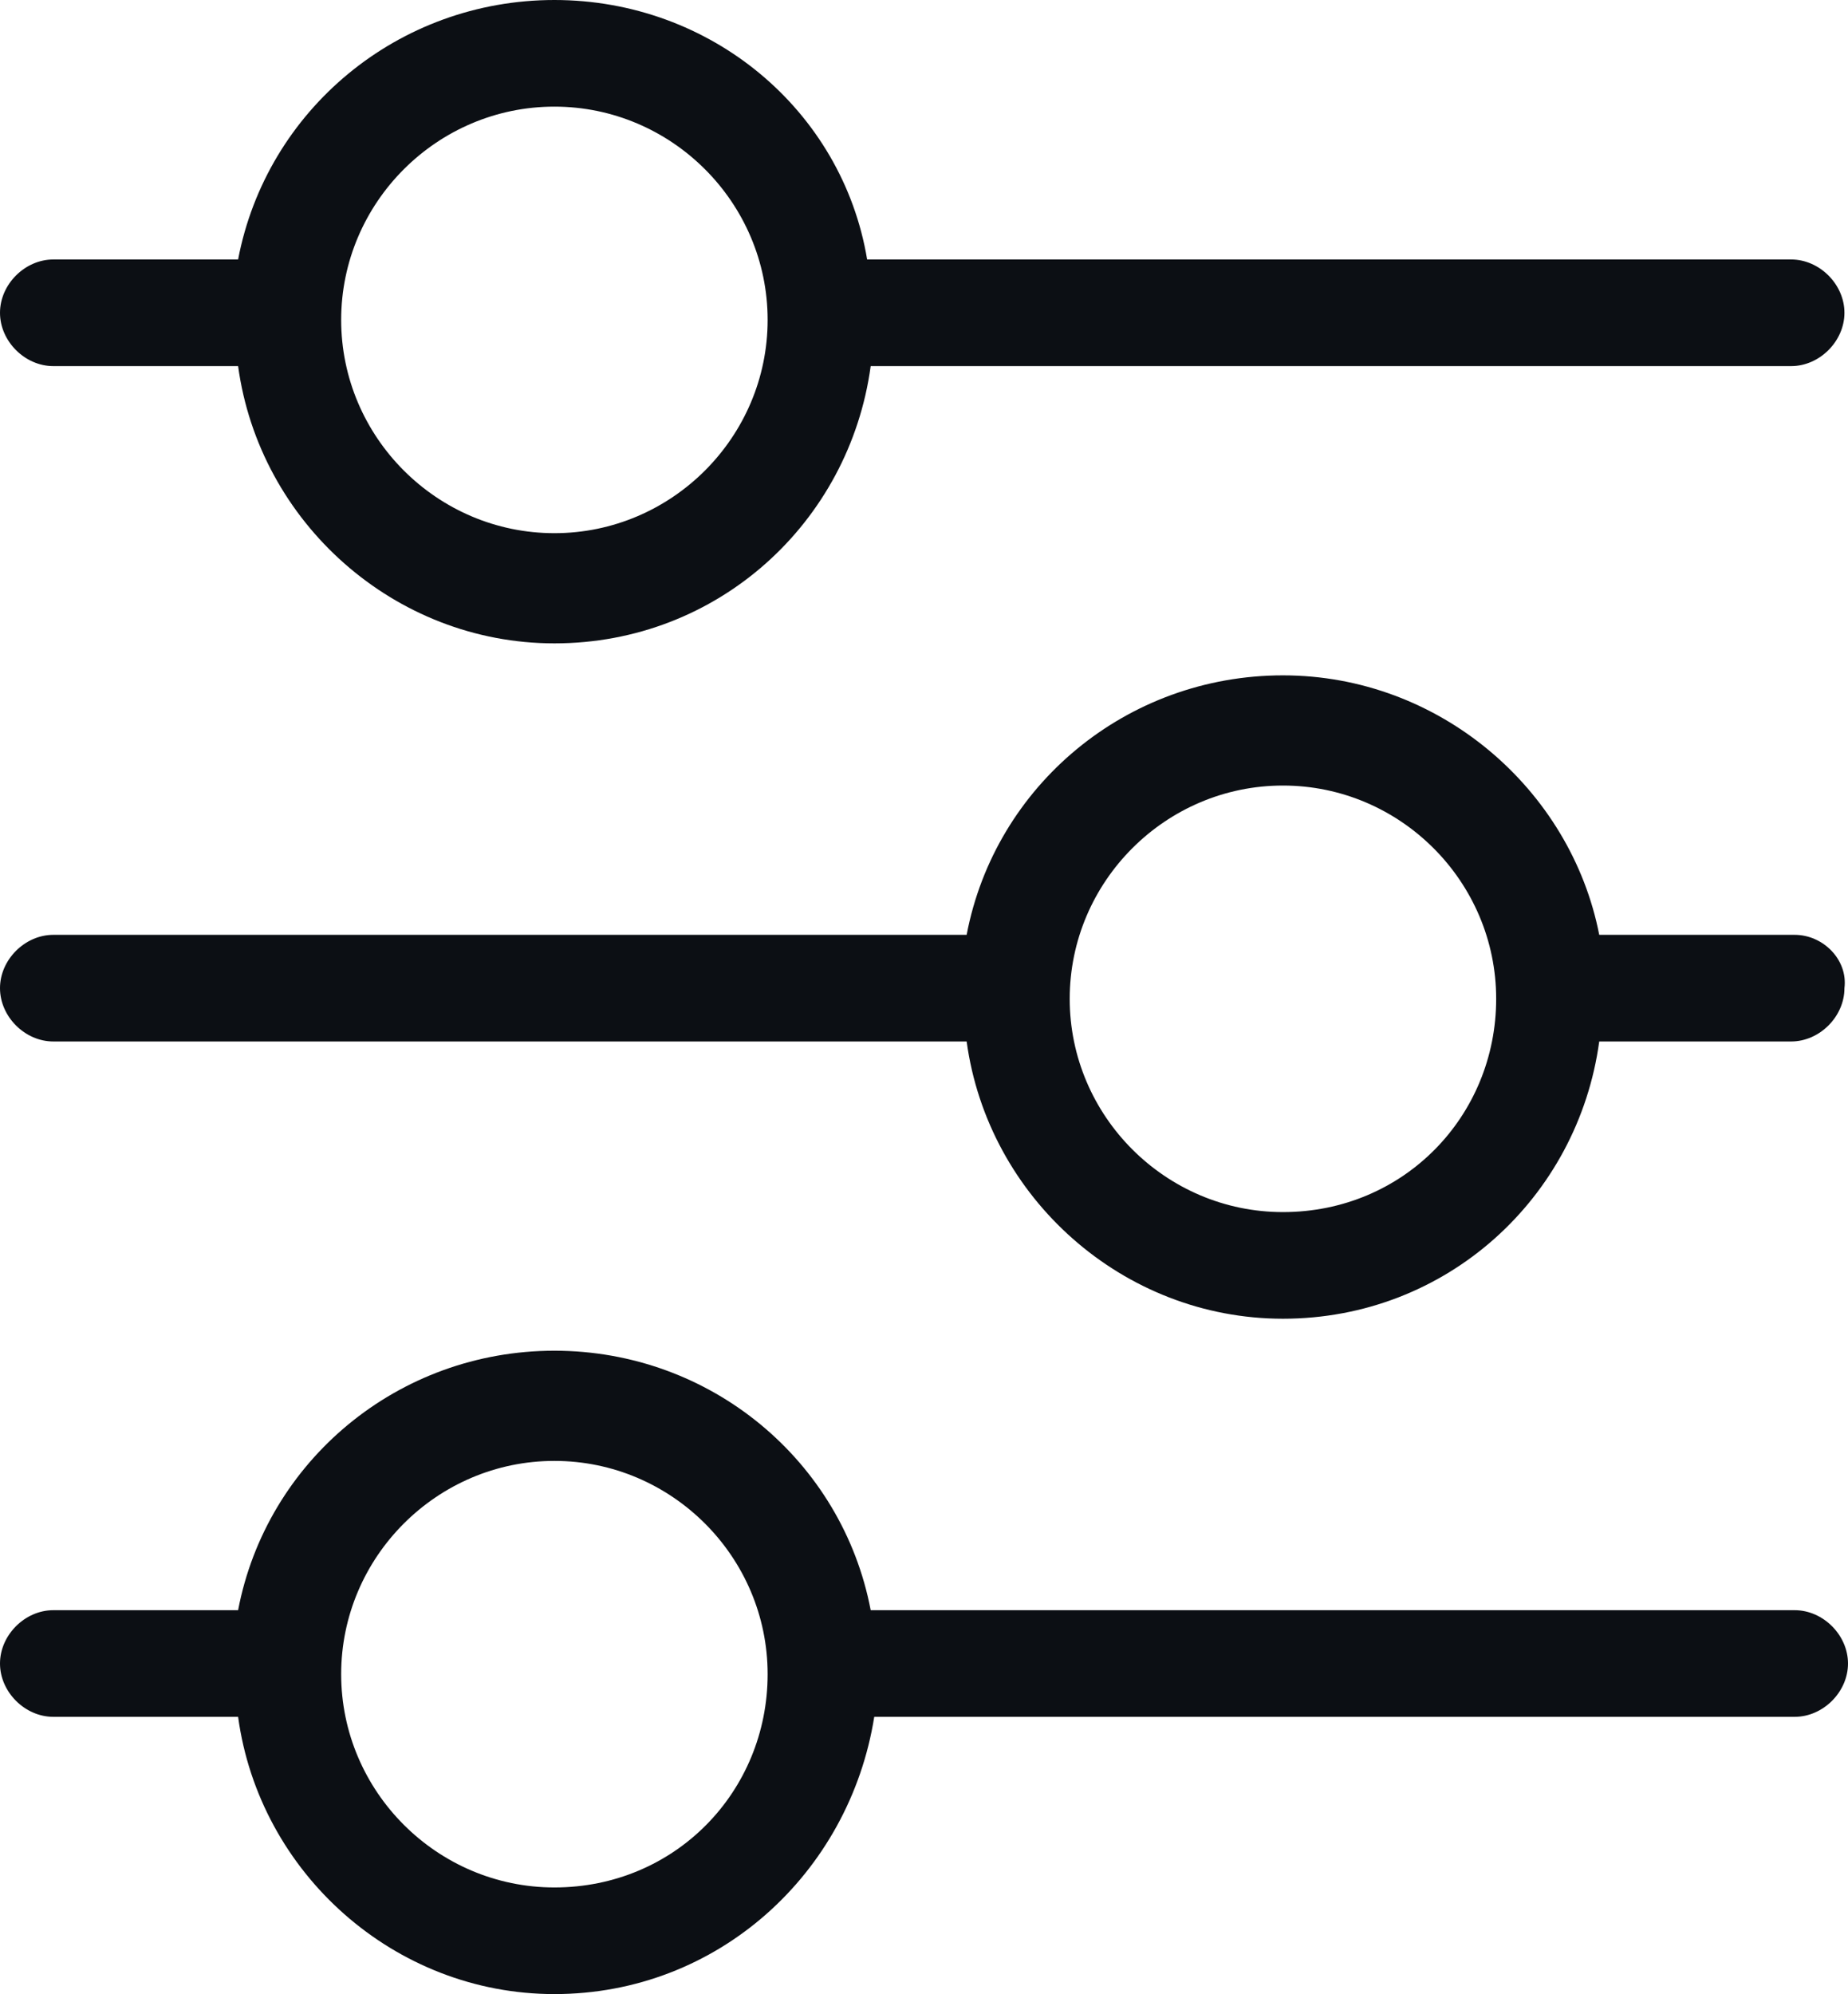 <?xml version="1.0" encoding="utf-8"?>
<!-- Generator: Adobe Illustrator 22.0.1, SVG Export Plug-In . SVG Version: 6.00 Build 0)  -->
<svg version="1.1" id="Слой_1" xmlns="http://www.w3.org/2000/svg" xmlns:xlink="http://www.w3.org/1999/xlink" x="0px" y="0px"
	 viewBox="0 0 52 56.1" style="enable-background:new 0 0 52 56.1;" xml:space="preserve">
<style type="text/css">
	.st0{fill:#01B06D;}
	.st1{fill:#0C0F14;}
</style>
<g>
	<path class="st1" d="M50.5,45.3H24.7c-0.1,0-0.1,0-0.2,0C23.7,41.1,20,38,15.6,38c-4.4,0-8.1,3.1-8.9,7.3H1.5C0.7,45.3,0,46,0,46.8
		c0,0.8,0.7,1.5,1.5,1.5h5.2c0.6,4.4,4.4,7.8,8.9,7.8c4.6,0,8.3-3.4,9-7.8c0,0,0.1,0,0.1,0h25.8c0.8,0,1.5-0.7,1.5-1.5
		C52,46,51.3,45.3,50.5,45.3z M15.6,53.1c-3.3,0-6-2.7-6-6s2.7-6,6-6s6,2.7,6,6S19,53.1,15.6,53.1z"/>
	<path class="st1" d="M50.5,26.3H45c-0.8-4.1-4.5-7.3-8.9-7.3c-4.4,0-8.1,3.1-8.9,7.3H1.5C0.7,26.3,0,27,0,27.8
		c0,0.8,0.7,1.5,1.5,1.5h25.7c0.6,4.4,4.4,7.8,8.9,7.8c4.6,0,8.3-3.4,8.9-7.8h5.4c0.8,0,1.5-0.7,1.5-1.5C52,27,51.3,26.3,50.5,26.3z
		 M36.1,34.1c-3.3,0-6-2.7-6-6s2.7-6,6-6s6,2.7,6,6S39.5,34.1,36.1,34.1z"/>
	<path class="st1" d="M1.5,10.3h5.2c0.6,4.4,4.4,7.8,8.9,7.8c4.6,0,8.3-3.4,8.9-7.8h25.9c0.8,0,1.5-0.7,1.5-1.5
		c0-0.8-0.7-1.5-1.5-1.5h-26C23.7,3.1,20,0,15.6,0c-4.4,0-8.1,3.1-8.9,7.3H1.5C0.7,7.3,0,8,0,8.8C0,9.6,0.7,10.3,1.5,10.3z M15.6,3
		c3.3,0,6,2.7,6,6s-2.7,6-6,6s-6-2.7-6-6S12.3,3,15.6,3z"/>
</g>
</svg>
